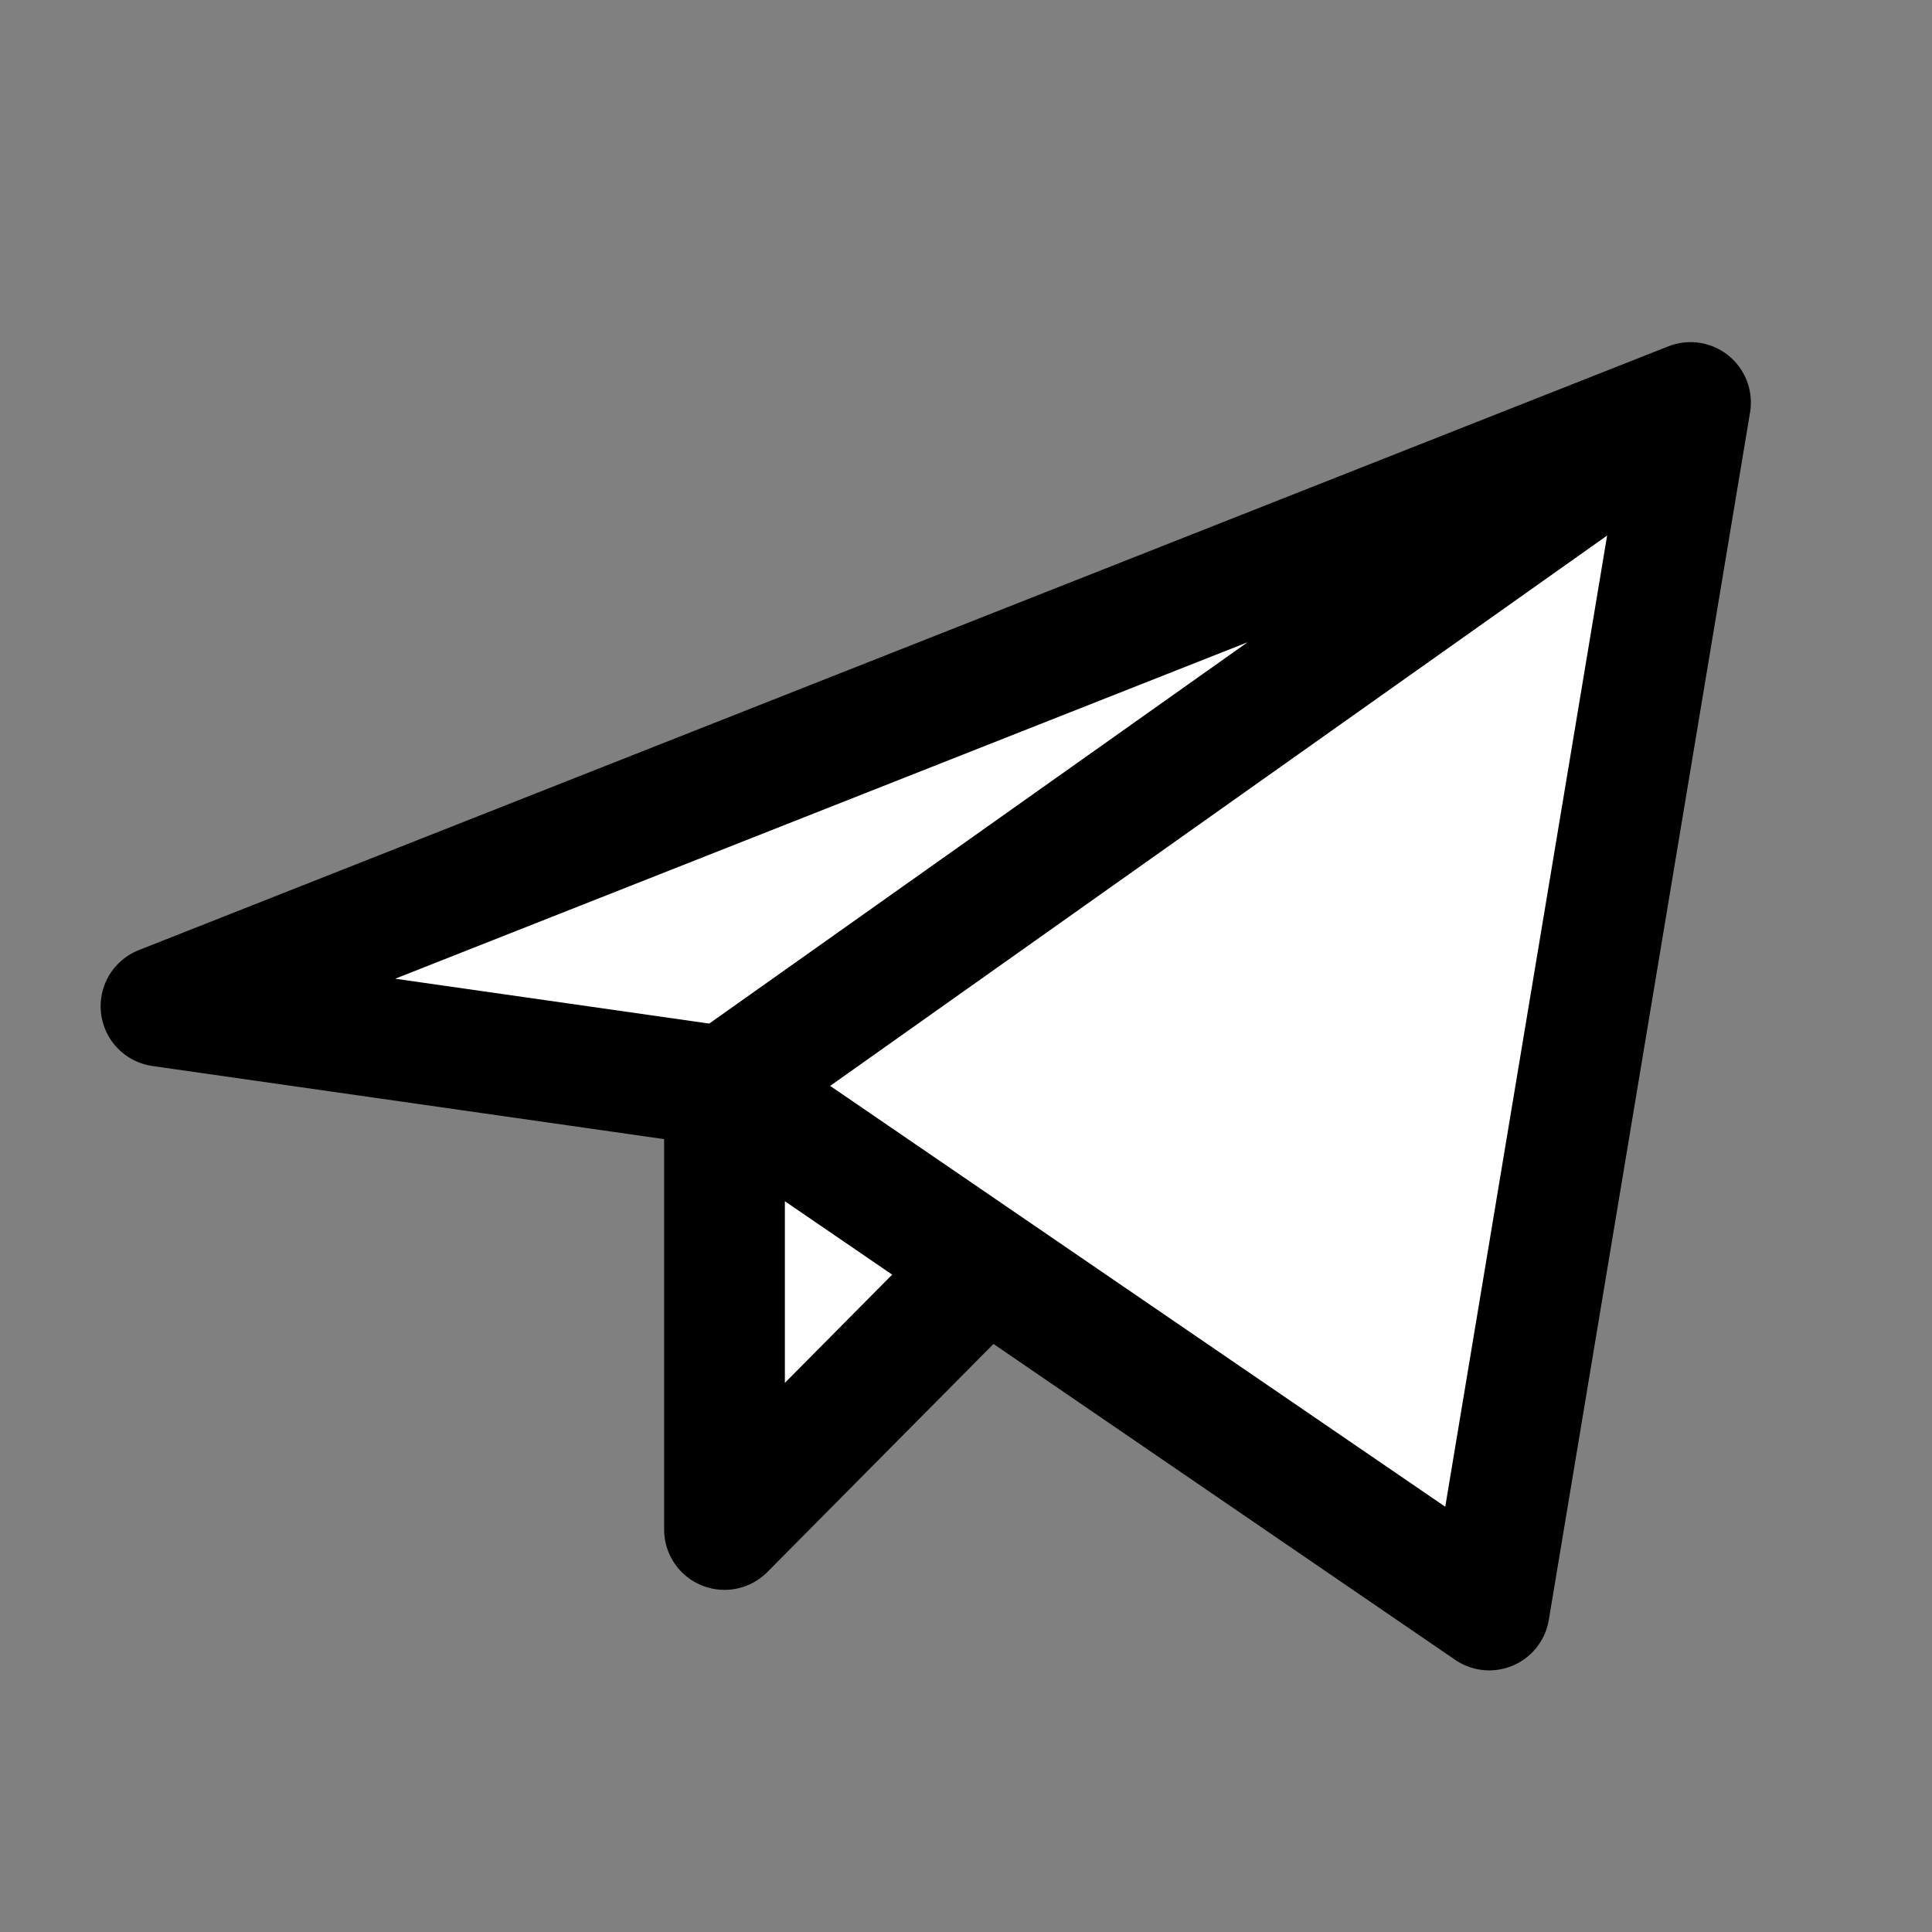 <svg width="24px" height="24px" viewBox="0 0 24 24" fill="#fff" xmlns="http://www.w3.org/2000/svg" >
<rect x="0" y="0" width="24" height="24" fill="#808080" stroke="none"/>
<path d="M21 5L2 12.5L9 13.5M21 5L18.5 20L9 13.5M21 5L9 13.5M9 13.5V19L12.249 15.723" stroke="currentColor" stroke-width="1.5" stroke-linecap="round" stroke-linejoin="round"/>
</svg>

